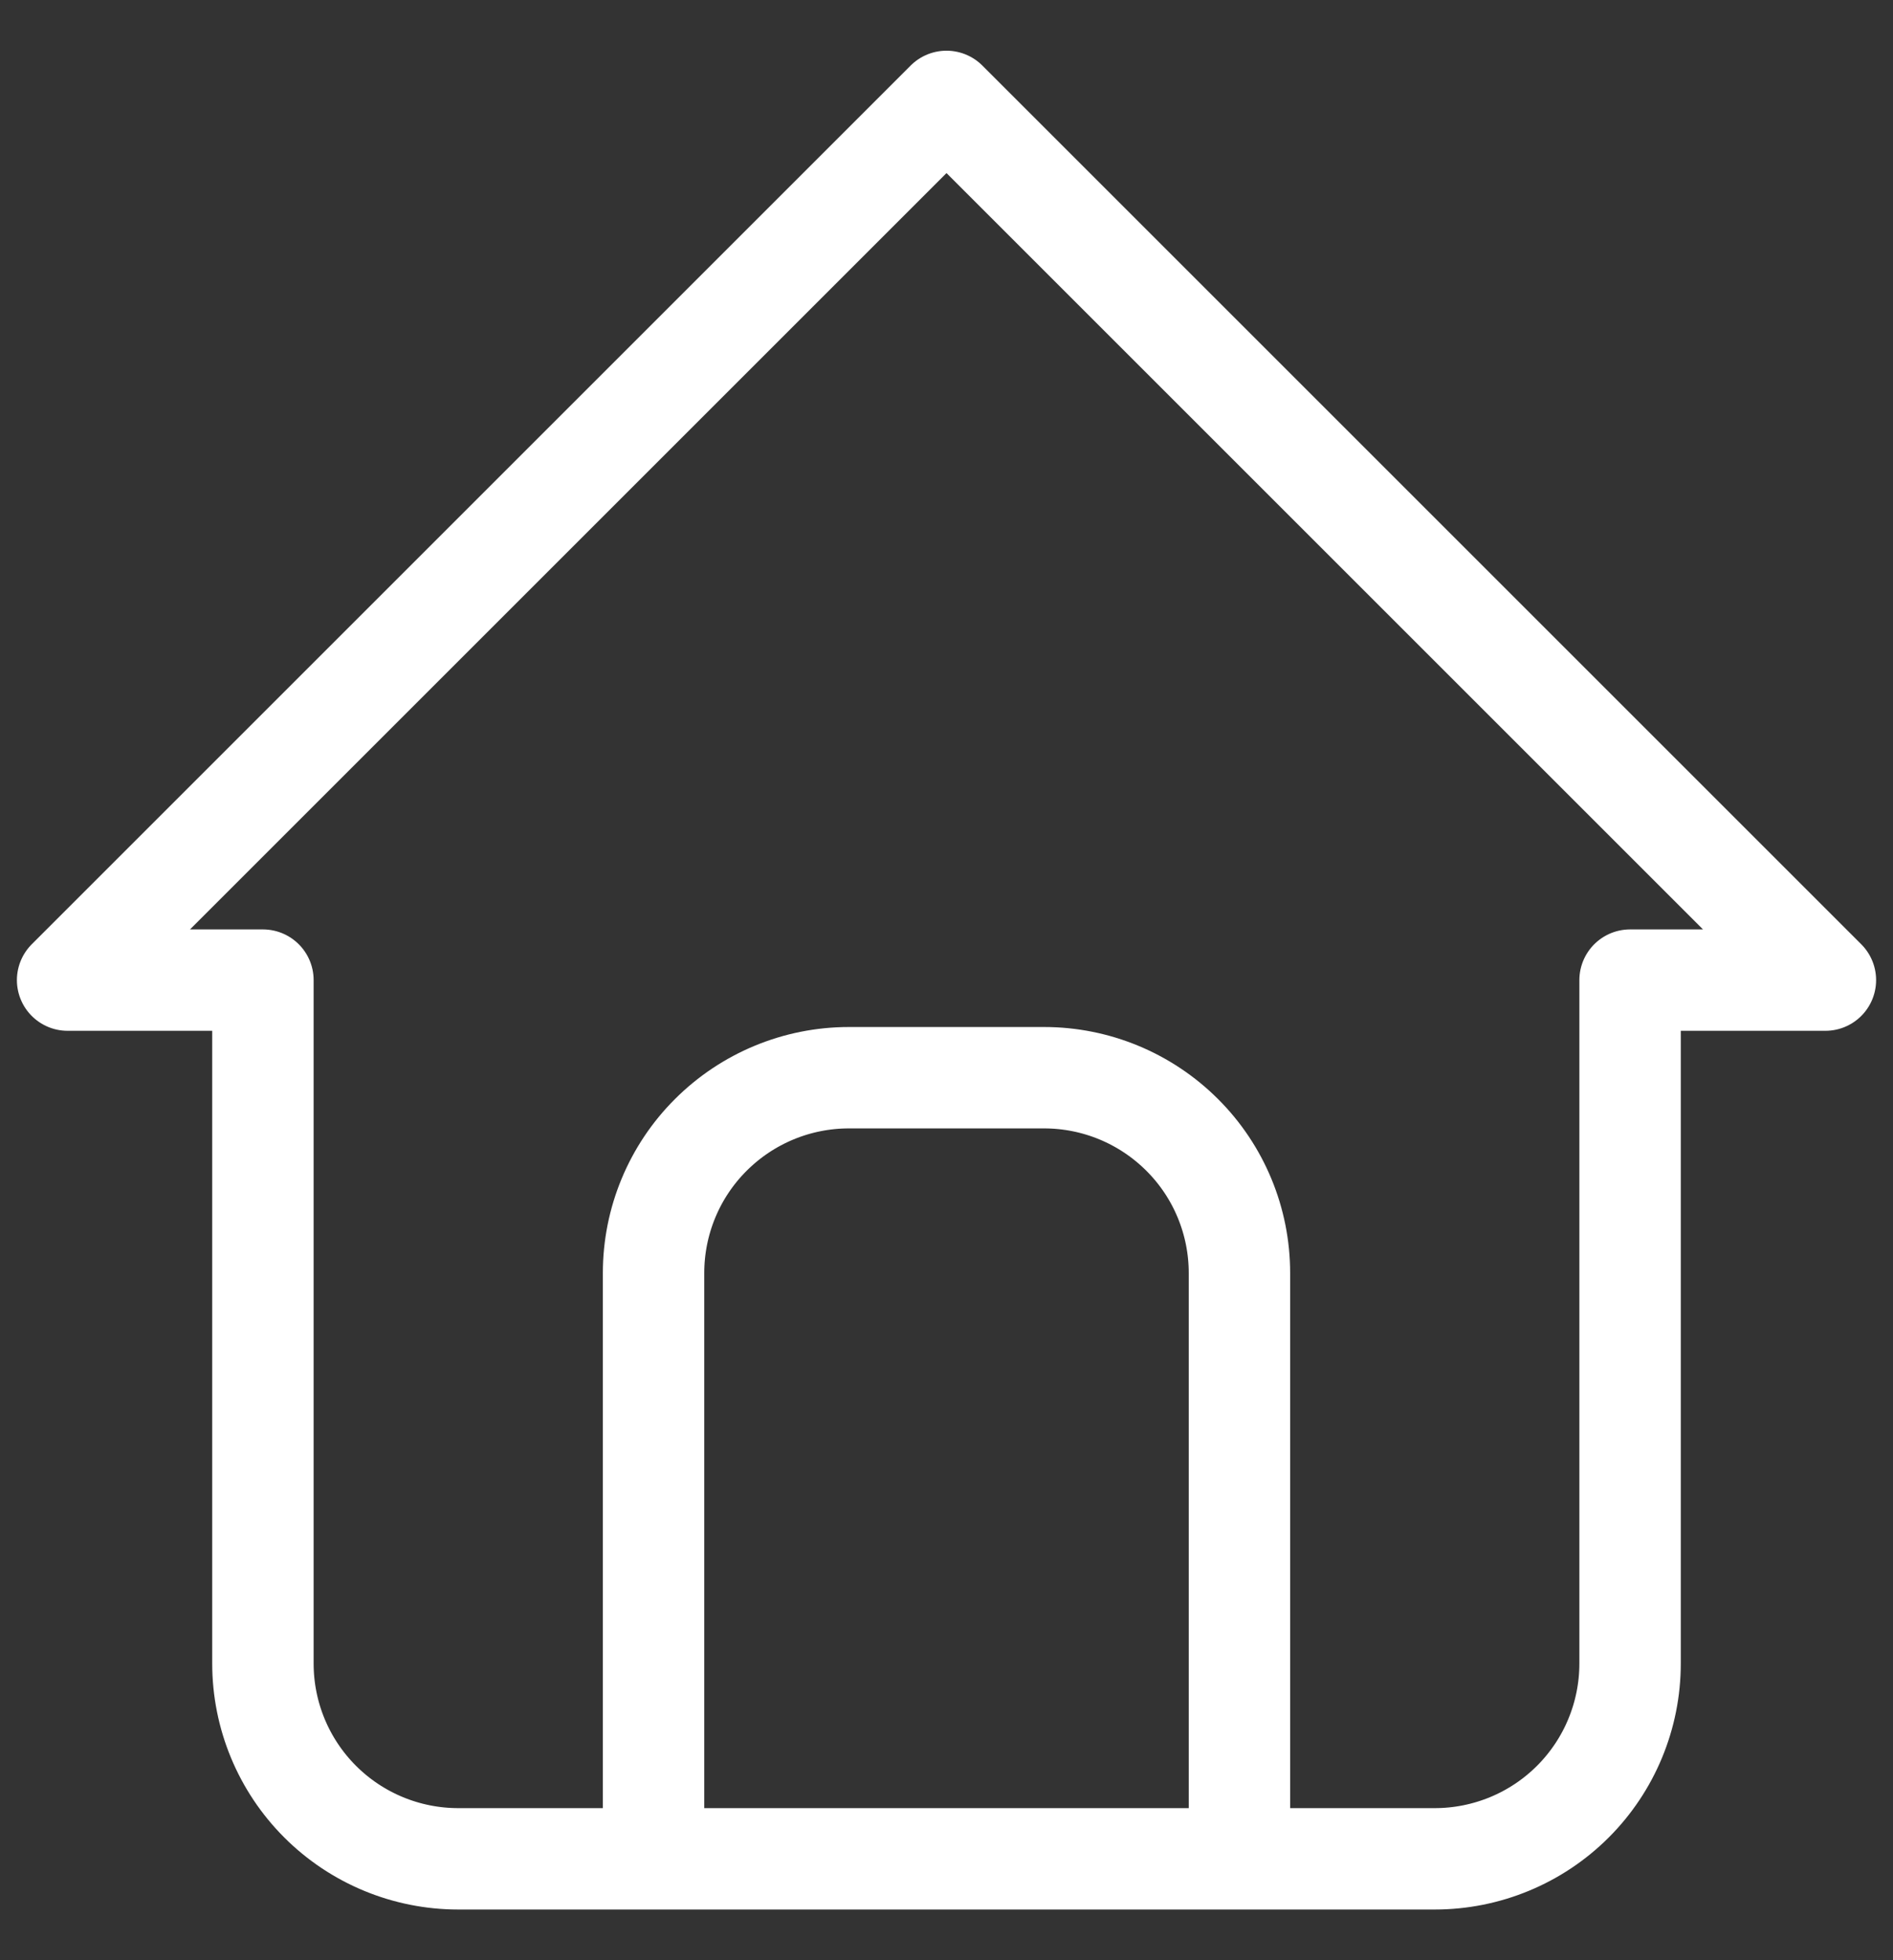 <svg width="28" height="29" viewBox="0 0 28 29" fill="none" xmlns="http://www.w3.org/2000/svg">
    <rect x="0" y="0" width="28" height="29" fill="#333333" stroke="none"/>
    <path d="M9.667 27.5V18.833C9.667 18.067 9.971 17.332 10.513 16.791C11.055 16.249 11.789 15.944 12.556 15.944H15.444C16.211 15.944 16.945 16.249 17.487 16.791C18.029 17.332 18.333 18.067 18.333 18.833V27.5M3.889 14.5H1L14 1.5L27 14.5H24.111V24.611C24.111 25.377 23.807 26.112 23.265 26.654C22.723 27.196 21.988 27.5 21.222 27.5H6.778C6.012 27.5 5.277 27.196 4.735 26.654C4.193 26.112 3.889 25.377 3.889 24.611V14.5Z" stroke="white" stroke-width="1.5" stroke-linecap="round" stroke-linejoin="round"/>
</svg>
